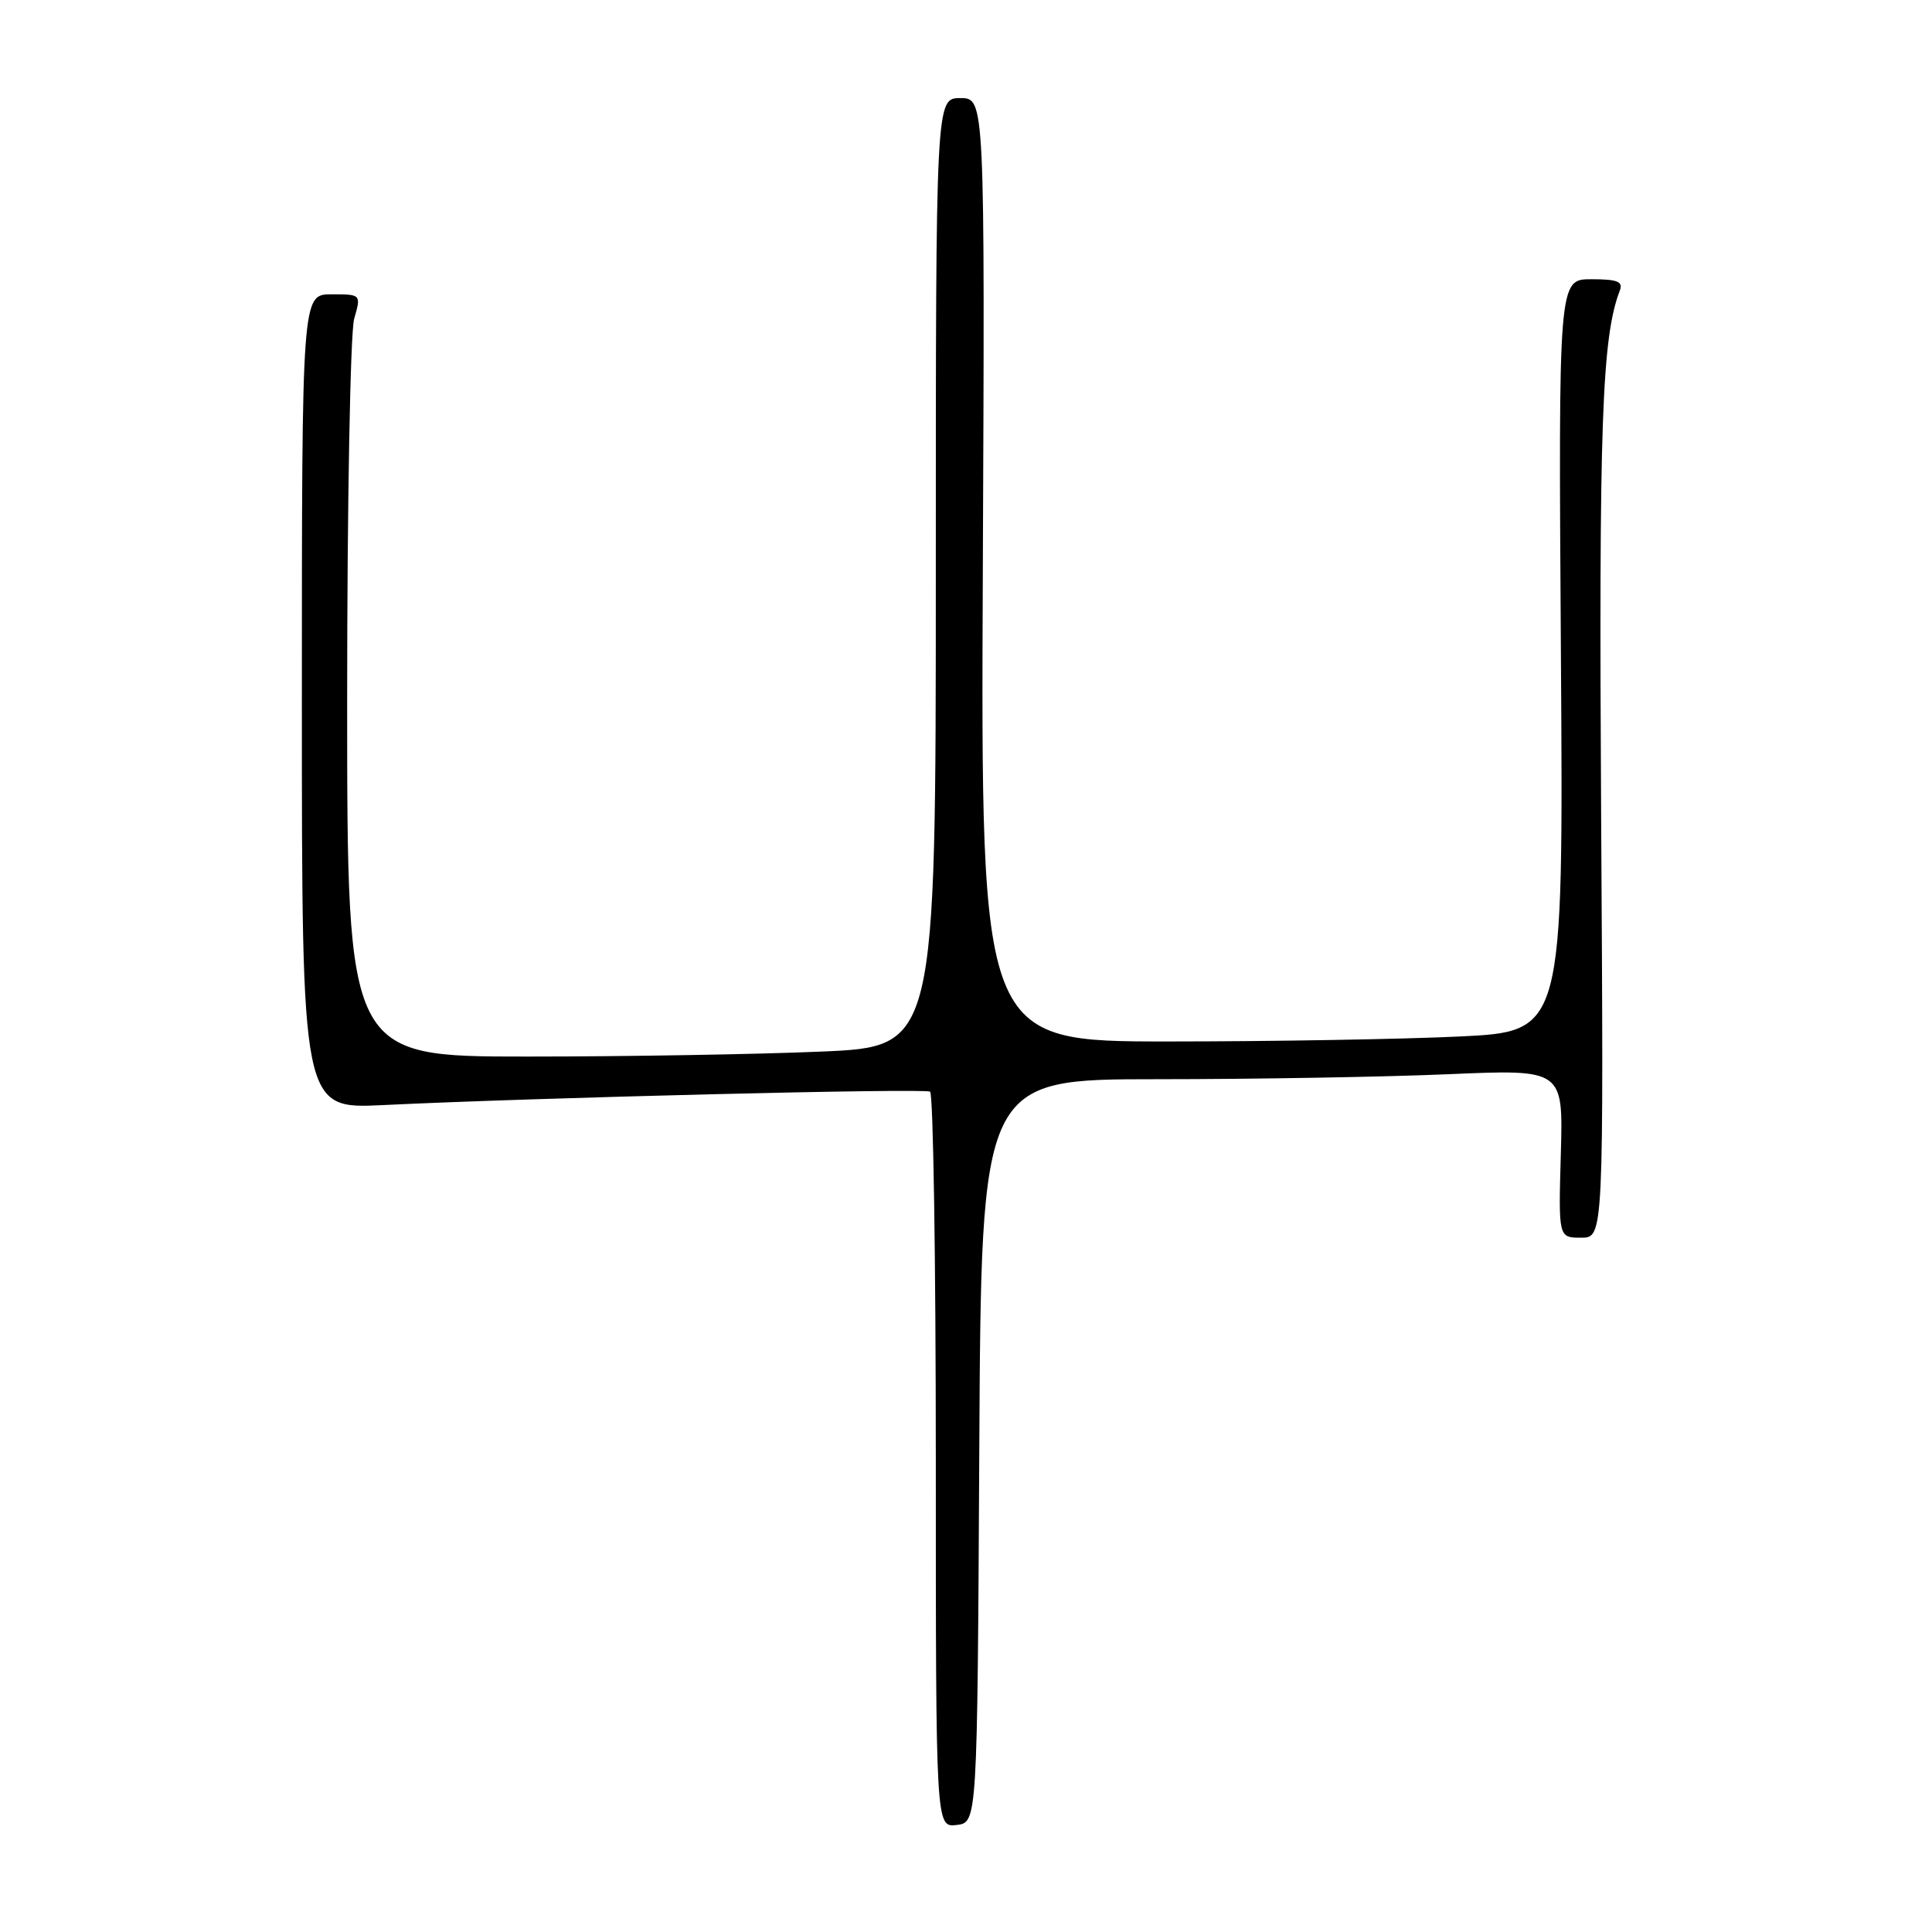 <?xml version="1.0" encoding="UTF-8" standalone="no"?>
<!DOCTYPE svg PUBLIC "-//W3C//DTD SVG 1.1//EN" "http://www.w3.org/Graphics/SVG/1.1/DTD/svg11.dtd" >
<svg xmlns="http://www.w3.org/2000/svg" xmlns:xlink="http://www.w3.org/1999/xlink" version="1.1" viewBox="0 0 256 256">
 <g >
 <path fill="currentColor"
d=" M 129.76 192.25 C 130.02 143.00 130.02 143.00 153.35 143.00 C 166.18 143.00 183.53 142.70 191.91 142.34 C 207.13 141.68 207.13 141.68 206.82 152.84 C 206.50 164.00 206.50 164.00 209.50 164.00 C 212.50 164.00 212.50 164.00 212.16 108.41 C 211.85 56.21 212.25 44.72 214.63 38.51 C 215.10 37.31 214.33 37.00 210.86 37.00 C 206.50 37.00 206.50 37.00 206.83 86.84 C 207.16 136.68 207.16 136.68 193.42 137.34 C 185.87 137.70 168.50 138.00 154.82 138.00 C 129.96 138.00 129.96 138.00 130.23 75.50 C 130.50 13.00 130.50 13.00 127.25 13.00 C 124.00 13.00 124.00 13.00 124.00 75.84 C 124.00 138.69 124.00 138.69 108.84 139.34 C 100.50 139.70 82.95 140.00 69.84 140.00 C 46.00 140.00 46.00 140.00 46.00 92.74 C 46.00 66.59 46.42 44.04 46.93 42.24 C 47.86 39.00 47.86 39.00 43.93 39.00 C 40.00 39.00 40.00 39.00 40.00 92.98 C 40.00 146.95 40.00 146.95 50.75 146.43 C 70.79 145.45 122.48 144.18 123.24 144.65 C 123.66 144.91 124.00 166.95 124.00 193.63 C 124.00 242.13 124.00 242.13 126.75 241.82 C 129.50 241.50 129.50 241.50 129.76 192.25 Z "/>
</g>
</svg>